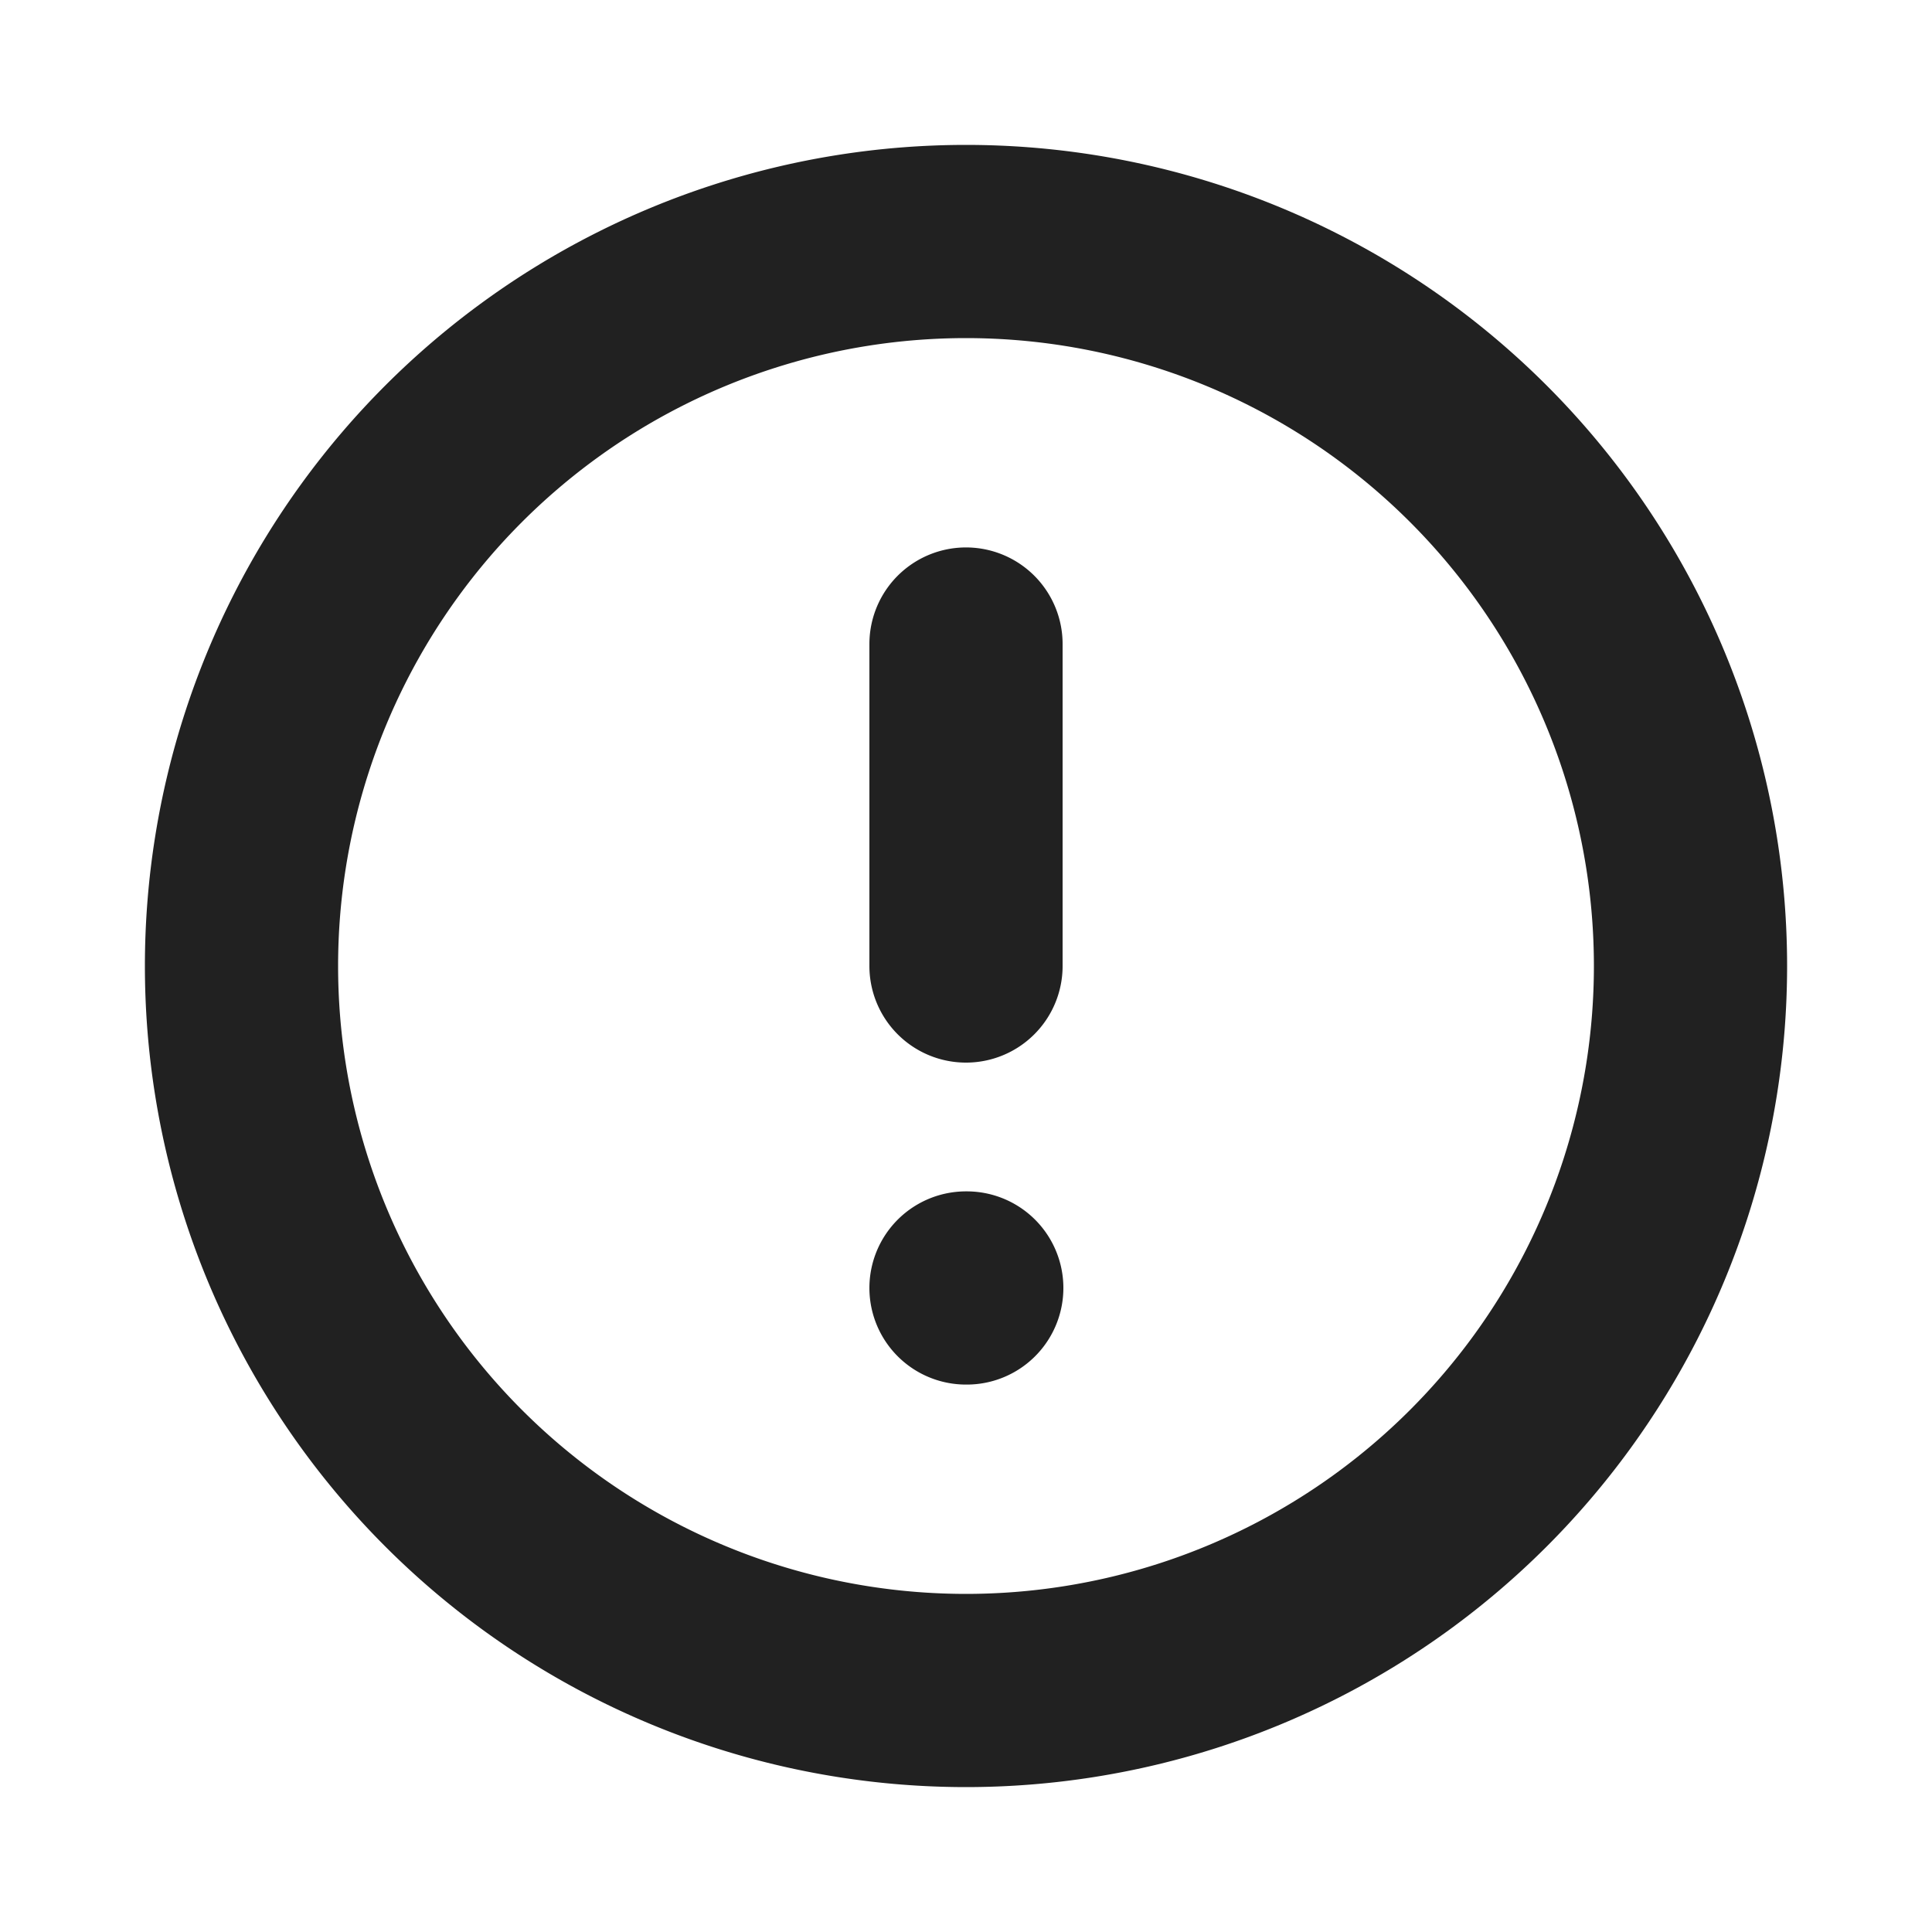 <svg width="20" height="20" viewBox="0 0 20 20" fill="none" xmlns="http://www.w3.org/2000/svg">
    <path d="M10 6.667V10m0 3.333h.008M17.5 10a7.5 7.5 0 1 1-15 0 7.5 7.5 0 0 1 15 0z" stroke="currentColor" stroke-opacity=".87" stroke-width="2" stroke-linecap="round" stroke-linejoin="round"/>
</svg>
